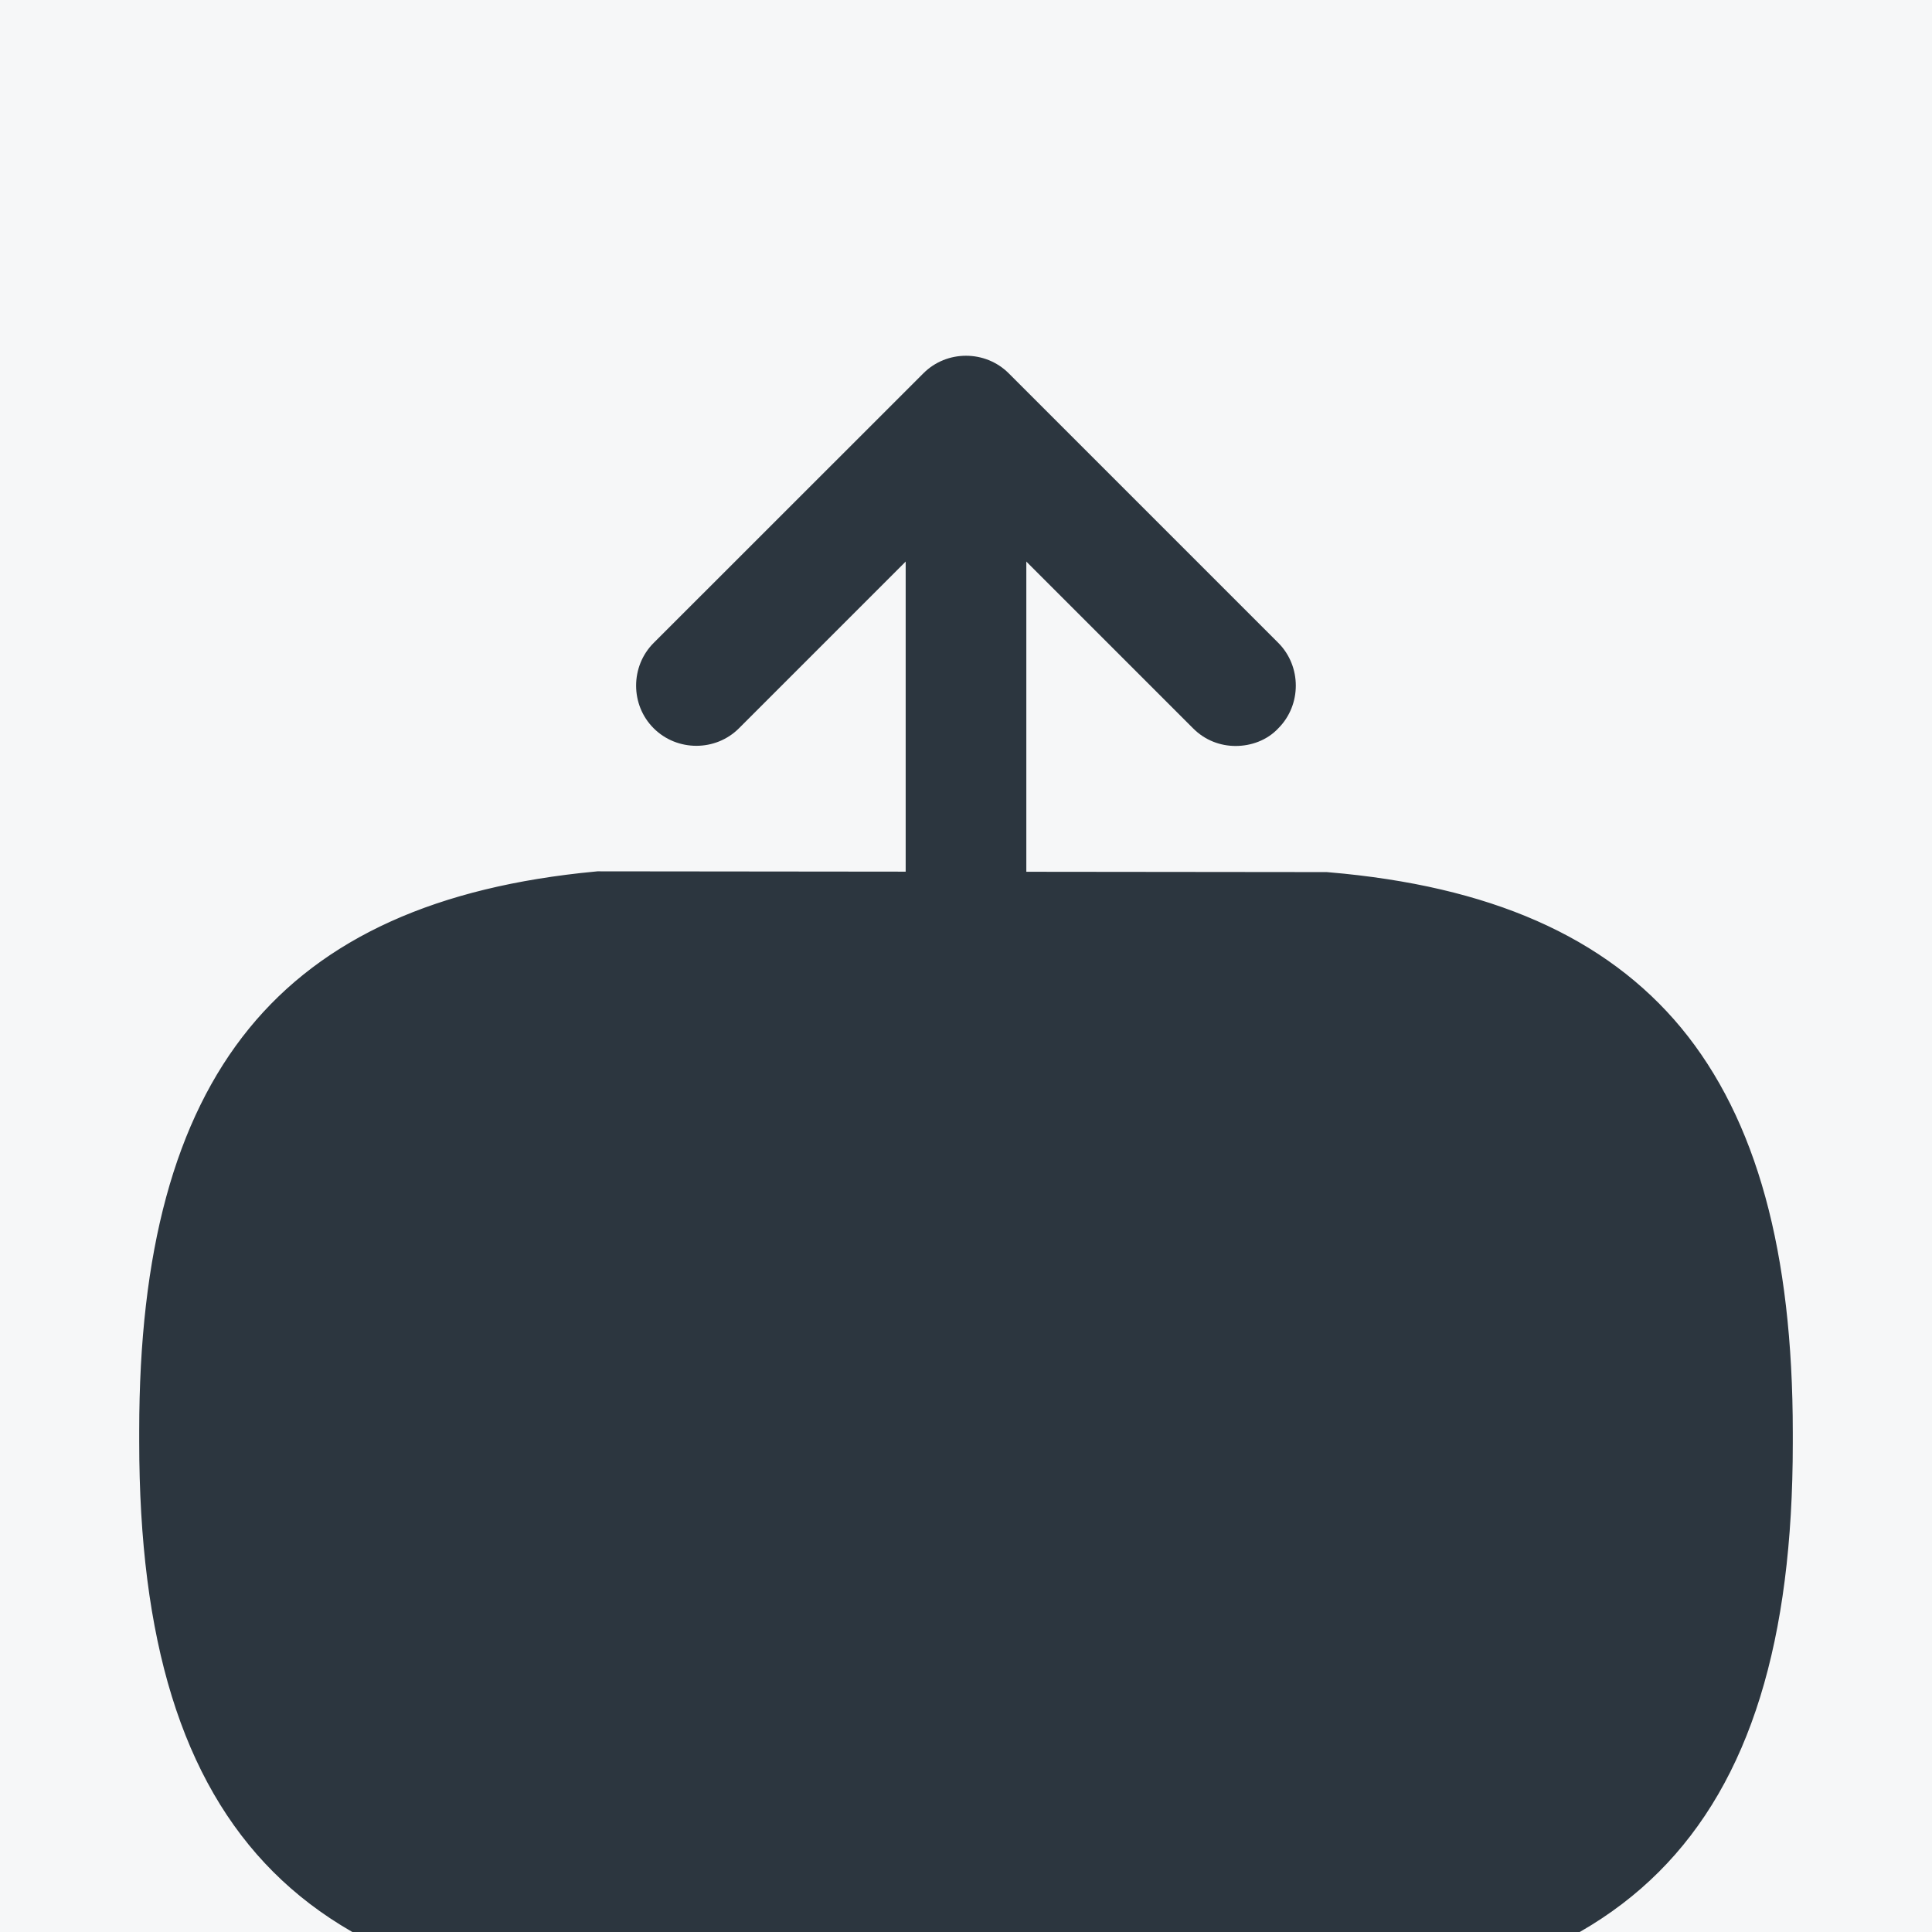 <svg width="18" height="18" viewBox="0 0 18 18" fill="none" xmlns="http://www.w3.org/2000/svg">
<rect width="18" height="18" fill="#2E2E2E"/>
<g id="Finance - Ledger Monthly summary" clip-path="url(#clip0_5205_317637)">
<rect width="1920" height="1080" transform="translate(-1534 -311)" fill="#F0F2F6"/>
<g id="Frame 1000006346">
<g id="Component 66">
<g id="Table" filter="url(#filter0_dd_5205_317637)">
<path d="M-1406 -19C-1406 -23.418 -1402.42 -27 -1398 -27H346C350.418 -27 354 -23.418 354 -19V747C354 751.418 350.418 755 346 755H-1398C-1402.42 755 -1406 751.418 -1406 747V-19Z" fill="white"/>
<g id="Table Header">
<g id="Buttons">
<g id="Button">
<path d="M-10 -10.5H66C69.038 -10.5 71.5 -8.038 71.5 -5V23C71.5 26.038 69.038 28.5 66 28.5H-10C-13.038 28.5 -15.5 26.038 -15.5 23V-5C-15.5 -8.038 -13.038 -10.5 -10 -10.5Z" fill="#F6F7F8"/>
<path d="M-10 -10.5H66C69.038 -10.5 71.5 -8.038 71.5 -5V23C71.5 26.038 69.038 28.5 66 28.5H-10C-13.038 28.5 -15.5 26.038 -15.5 23V-5C-15.5 -8.038 -13.038 -10.5 -10 -10.5Z" stroke="#C9D3DB"/>
<g id="Icon/Arrow/export">
<g id="vuesax/outline/export">
<g id="export">
<path id="Vector" d="M12.34 6.625L12.335 6.625C12.324 6.624 12.317 6.625 12.312 6.627C12.307 6.629 12.302 6.631 12.296 6.636C12.286 6.645 12.275 6.661 12.273 6.686C12.271 6.697 12.274 6.709 12.285 6.722C12.296 6.735 12.312 6.745 12.332 6.747C12.332 6.747 12.333 6.747 12.334 6.747L12.285 7.245C14.685 7.447 15.578 8.557 15.578 11.34V11.437C15.578 14.49 14.498 15.57 11.445 15.57H6.555C3.502 15.57 2.422 14.49 2.422 11.437V11.34C2.422 8.572 3.3 7.462 5.655 7.245L12.34 6.625ZM12.34 6.625C13.752 6.746 14.684 7.179 15.277 7.894C15.878 8.621 16.203 9.726 16.203 11.347V11.445C16.203 13.22 15.819 14.371 15.101 15.087C14.383 15.804 13.229 16.187 11.445 16.187H6.555C4.771 16.187 3.617 15.804 2.899 15.086C2.181 14.368 1.797 13.213 1.797 11.43V11.332C1.797 9.722 2.117 8.623 2.709 7.897C3.29 7.185 4.205 6.75 5.59 6.618L12.34 6.625Z" fill="#2C363F" stroke="#2C363F"/>
<path id="Vector_2" d="M9 11.312C8.987 11.312 8.971 11.307 8.957 11.293C8.943 11.279 8.938 11.263 8.938 11.25V2.715C8.938 2.702 8.943 2.686 8.957 2.672C8.971 2.658 8.987 2.652 9 2.652C9.013 2.652 9.029 2.658 9.043 2.672C9.057 2.686 9.062 2.702 9.062 2.715V11.25C9.062 11.263 9.057 11.279 9.043 11.293C9.029 11.307 9.013 11.312 9 11.312Z" fill="#2C363F" stroke="#2C363F"/>
<path id="Vector_3" d="M11.512 4.95C11.37 4.95 11.227 4.898 11.115 4.785L9 2.67L6.885 4.785C6.668 5.003 6.308 5.003 6.09 4.785C5.872 4.568 5.872 4.208 6.09 3.99L8.603 1.478C8.82 1.26 9.18 1.26 9.398 1.478L11.91 3.99C12.127 4.208 12.127 4.568 11.91 4.785C11.805 4.898 11.655 4.95 11.512 4.95Z" fill="#2C363F"/>
</g>
</g>
</g>
</g>
</g>
</g>
</g>
</g>
</g>
</g>
<defs>
<filter id="filter0_dd_5205_317637" x="-1409" y="-29" width="1766" height="788" filterUnits="userSpaceOnUse" color-interpolation-filters="sRGB">
<feFlood flood-opacity="0" result="BackgroundImageFix"/>
<feColorMatrix in="SourceAlpha" type="matrix" values="0 0 0 0 0 0 0 0 0 0 0 0 0 0 0 0 0 0 127 0" result="hardAlpha"/>
<feMorphology radius="1" operator="erode" in="SourceAlpha" result="effect1_dropShadow_5205_317637"/>
<feOffset dy="1"/>
<feGaussianBlur stdDeviation="1"/>
<feColorMatrix type="matrix" values="0 0 0 0 0 0 0 0 0 0 0 0 0 0 0 0 0 0 0.1 0"/>
<feBlend mode="normal" in2="BackgroundImageFix" result="effect1_dropShadow_5205_317637"/>
<feColorMatrix in="SourceAlpha" type="matrix" values="0 0 0 0 0 0 0 0 0 0 0 0 0 0 0 0 0 0 127 0" result="hardAlpha"/>
<feOffset dy="1"/>
<feGaussianBlur stdDeviation="1.5"/>
<feColorMatrix type="matrix" values="0 0 0 0 0 0 0 0 0 0 0 0 0 0 0 0 0 0 0.1 0"/>
<feBlend mode="normal" in2="effect1_dropShadow_5205_317637" result="effect2_dropShadow_5205_317637"/>
<feBlend mode="normal" in="SourceGraphic" in2="effect2_dropShadow_5205_317637" result="shape"/>
</filter>
<clipPath id="clip0_5205_317637">
<rect width="1920" height="1080" fill="white" transform="translate(-1534 -311)"/>
</clipPath>
</defs>
</svg>
